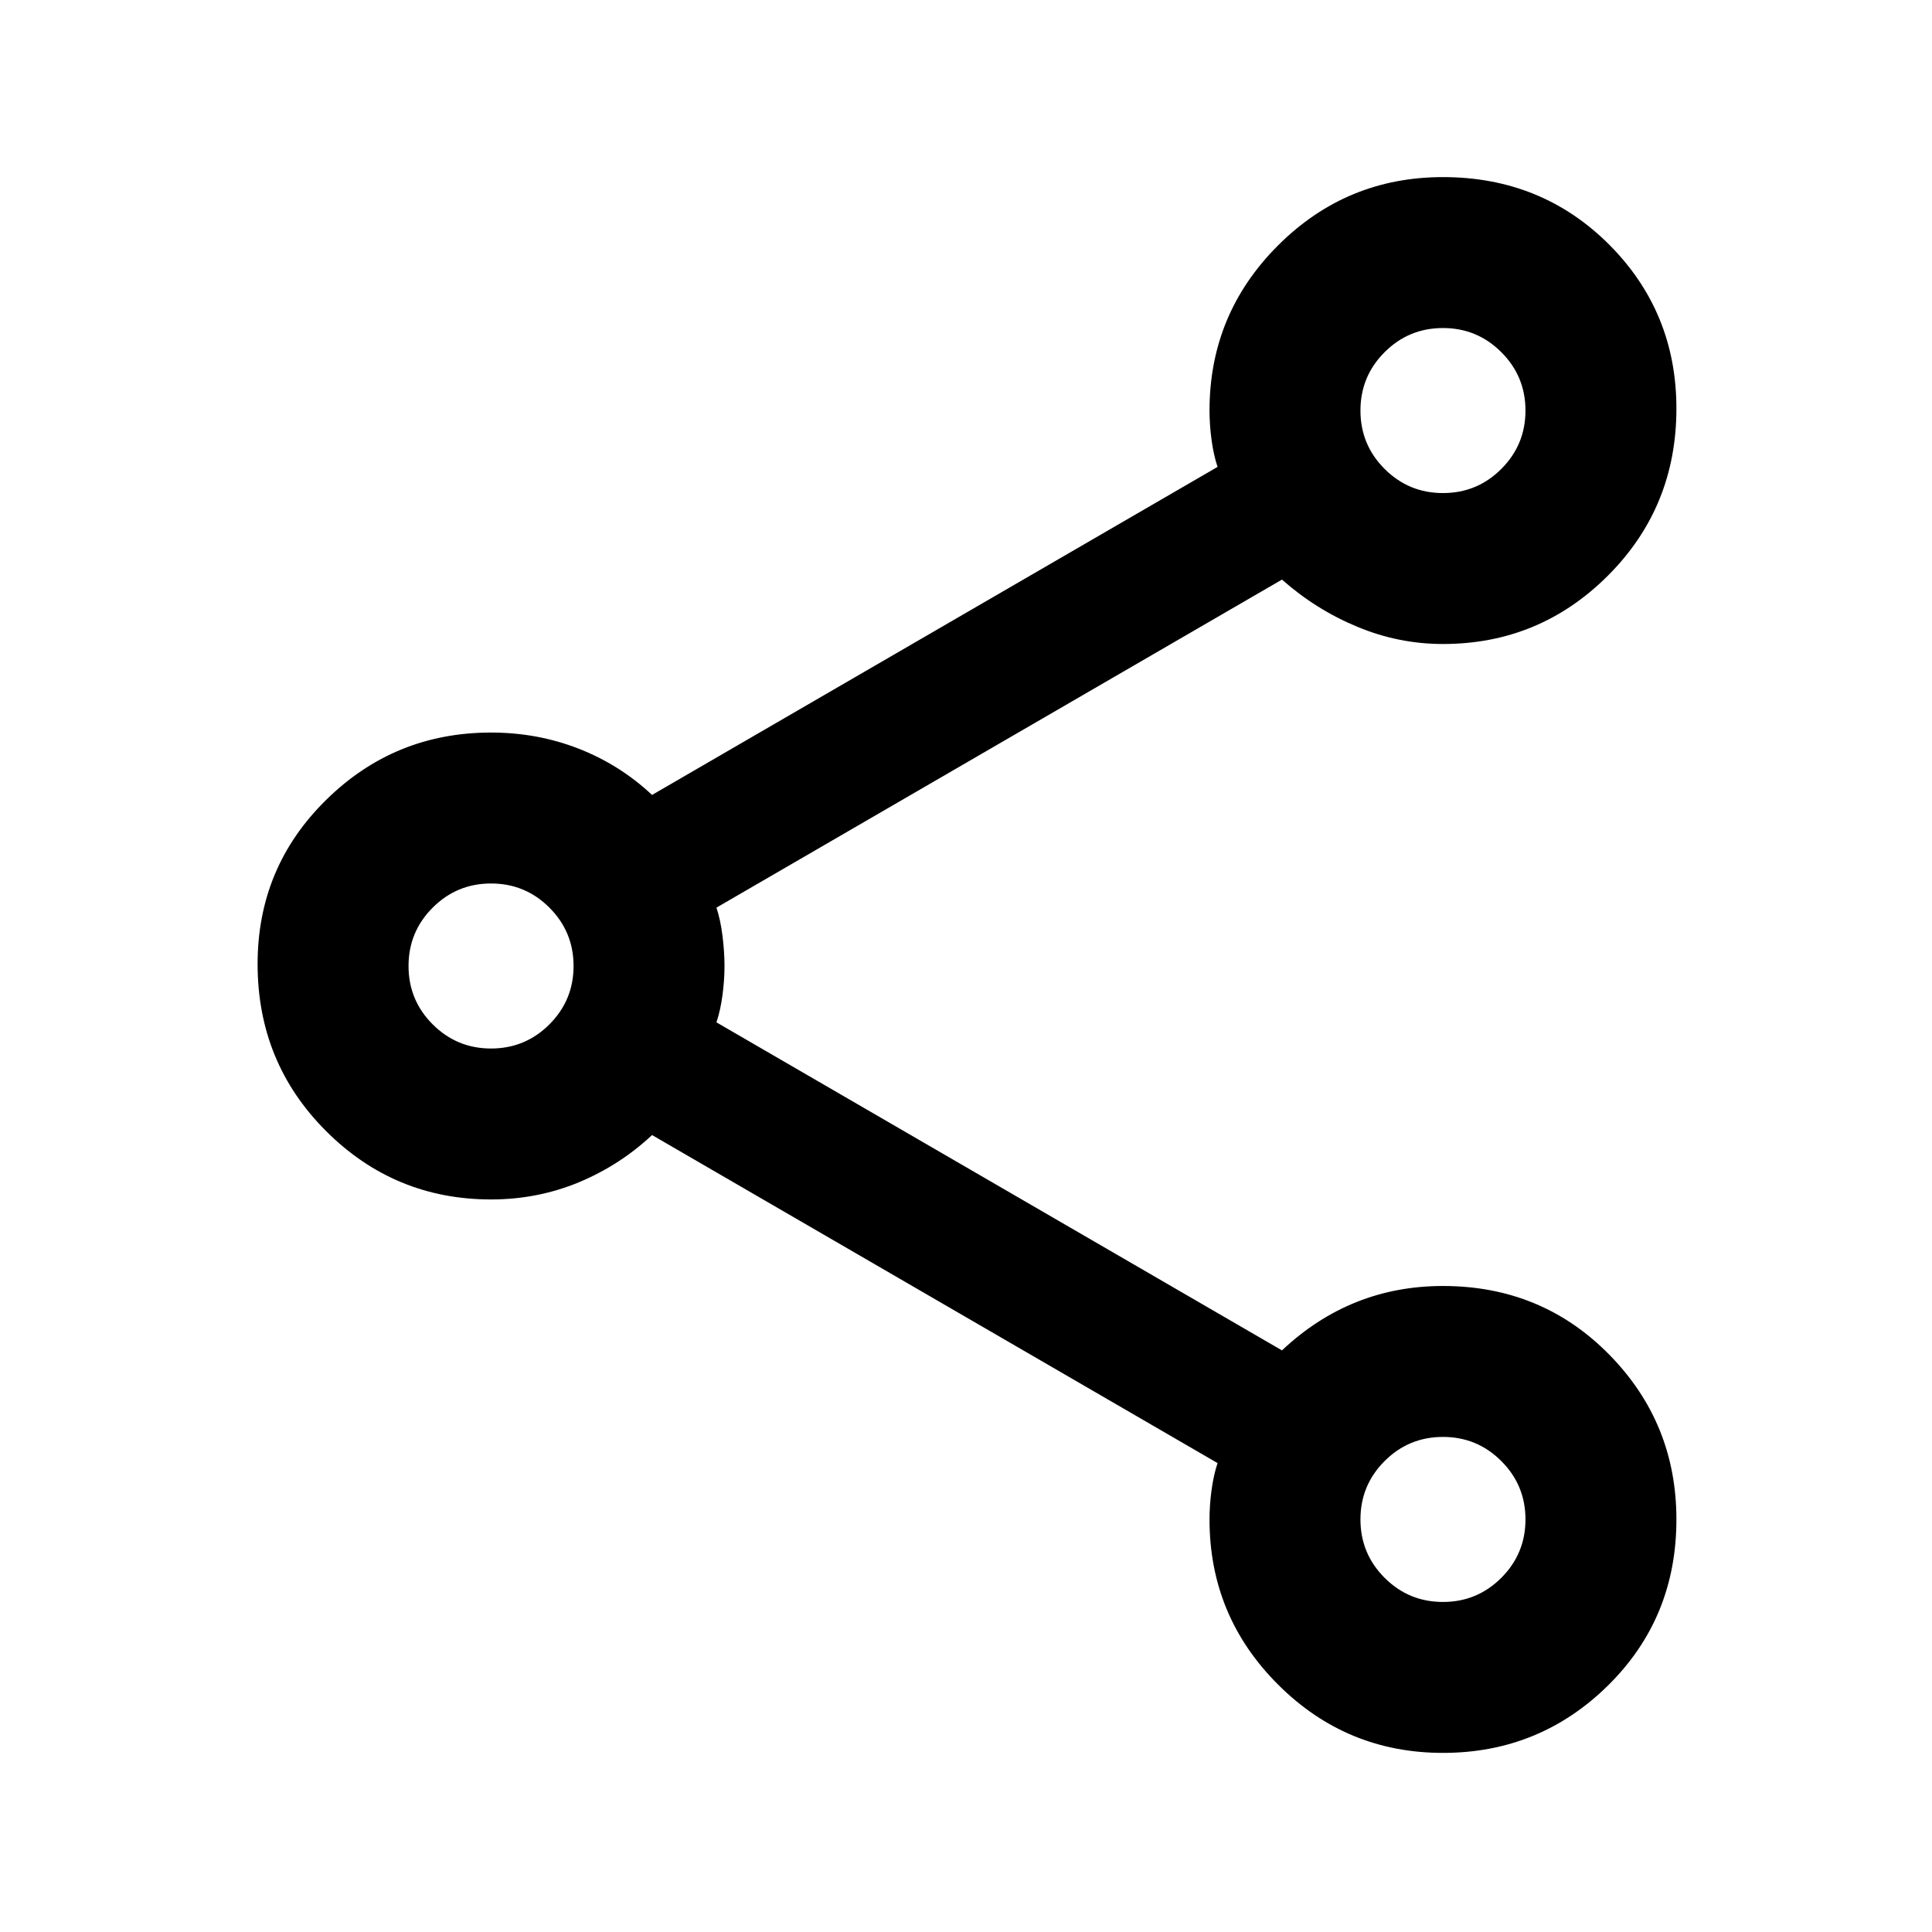 <svg xmlns="http://www.w3.org/2000/svg" height="24" width="24"><path d="M17.925 21.775Q16.725 21.775 15.875 20.925Q15.025 20.075 15.025 18.875Q15.025 18.7 15.05 18.512Q15.075 18.325 15.125 18.175L8.1 14.1Q7.7 14.475 7.188 14.688Q6.675 14.9 6.1 14.9Q4.9 14.9 4.05 14.05Q3.2 13.2 3.2 11.975Q3.2 10.775 4.05 9.938Q4.9 9.1 6.1 9.1Q6.675 9.1 7.188 9.3Q7.7 9.5 8.1 9.875L15.125 5.8Q15.075 5.65 15.05 5.462Q15.025 5.275 15.025 5.1Q15.025 3.9 15.875 3.05Q16.725 2.2 17.925 2.2Q19.15 2.2 19.988 3.037Q20.825 3.875 20.825 5.075Q20.825 6.3 19.975 7.15Q19.125 8 17.925 8Q17.375 8 16.863 7.787Q16.35 7.575 15.925 7.2L8.9 11.275Q8.95 11.425 8.975 11.625Q9 11.825 9 12Q9 12.175 8.975 12.362Q8.95 12.55 8.9 12.7L15.925 16.775Q16.35 16.375 16.85 16.175Q17.35 15.975 17.925 15.975Q19.15 15.975 19.988 16.825Q20.825 17.675 20.825 18.875Q20.825 20.1 19.975 20.938Q19.125 21.775 17.925 21.775ZM17.925 6.125Q18.35 6.125 18.65 5.825Q18.95 5.525 18.95 5.1Q18.95 4.675 18.65 4.375Q18.35 4.075 17.925 4.075Q17.5 4.075 17.2 4.375Q16.9 4.675 16.9 5.1Q16.9 5.525 17.2 5.825Q17.5 6.125 17.925 6.125ZM6.1 13.025Q6.525 13.025 6.825 12.725Q7.125 12.425 7.125 12Q7.125 11.575 6.825 11.275Q6.525 10.975 6.1 10.975Q5.675 10.975 5.375 11.275Q5.075 11.575 5.075 12Q5.075 12.425 5.375 12.725Q5.675 13.025 6.1 13.025ZM17.925 19.9Q18.35 19.9 18.65 19.6Q18.95 19.3 18.95 18.875Q18.95 18.45 18.65 18.15Q18.35 17.85 17.925 17.85Q17.5 17.85 17.2 18.15Q16.9 18.45 16.9 18.875Q16.9 19.3 17.2 19.6Q17.5 19.9 17.925 19.9ZM17.925 5.1Q17.925 5.1 17.925 5.1Q17.925 5.1 17.925 5.1Q17.925 5.1 17.925 5.1Q17.925 5.1 17.925 5.1Q17.925 5.1 17.925 5.1Q17.925 5.1 17.925 5.1Q17.925 5.1 17.925 5.1Q17.925 5.1 17.925 5.1ZM6.1 12Q6.1 12 6.1 12Q6.1 12 6.1 12Q6.1 12 6.1 12Q6.1 12 6.1 12Q6.1 12 6.1 12Q6.1 12 6.1 12Q6.1 12 6.1 12Q6.1 12 6.1 12ZM17.925 18.875Q17.925 18.875 17.925 18.875Q17.925 18.875 17.925 18.875Q17.925 18.875 17.925 18.875Q17.925 18.875 17.925 18.875Q17.925 18.875 17.925 18.875Q17.925 18.875 17.925 18.875Q17.925 18.875 17.925 18.875Q17.925 18.875 17.925 18.875Z"/></svg>